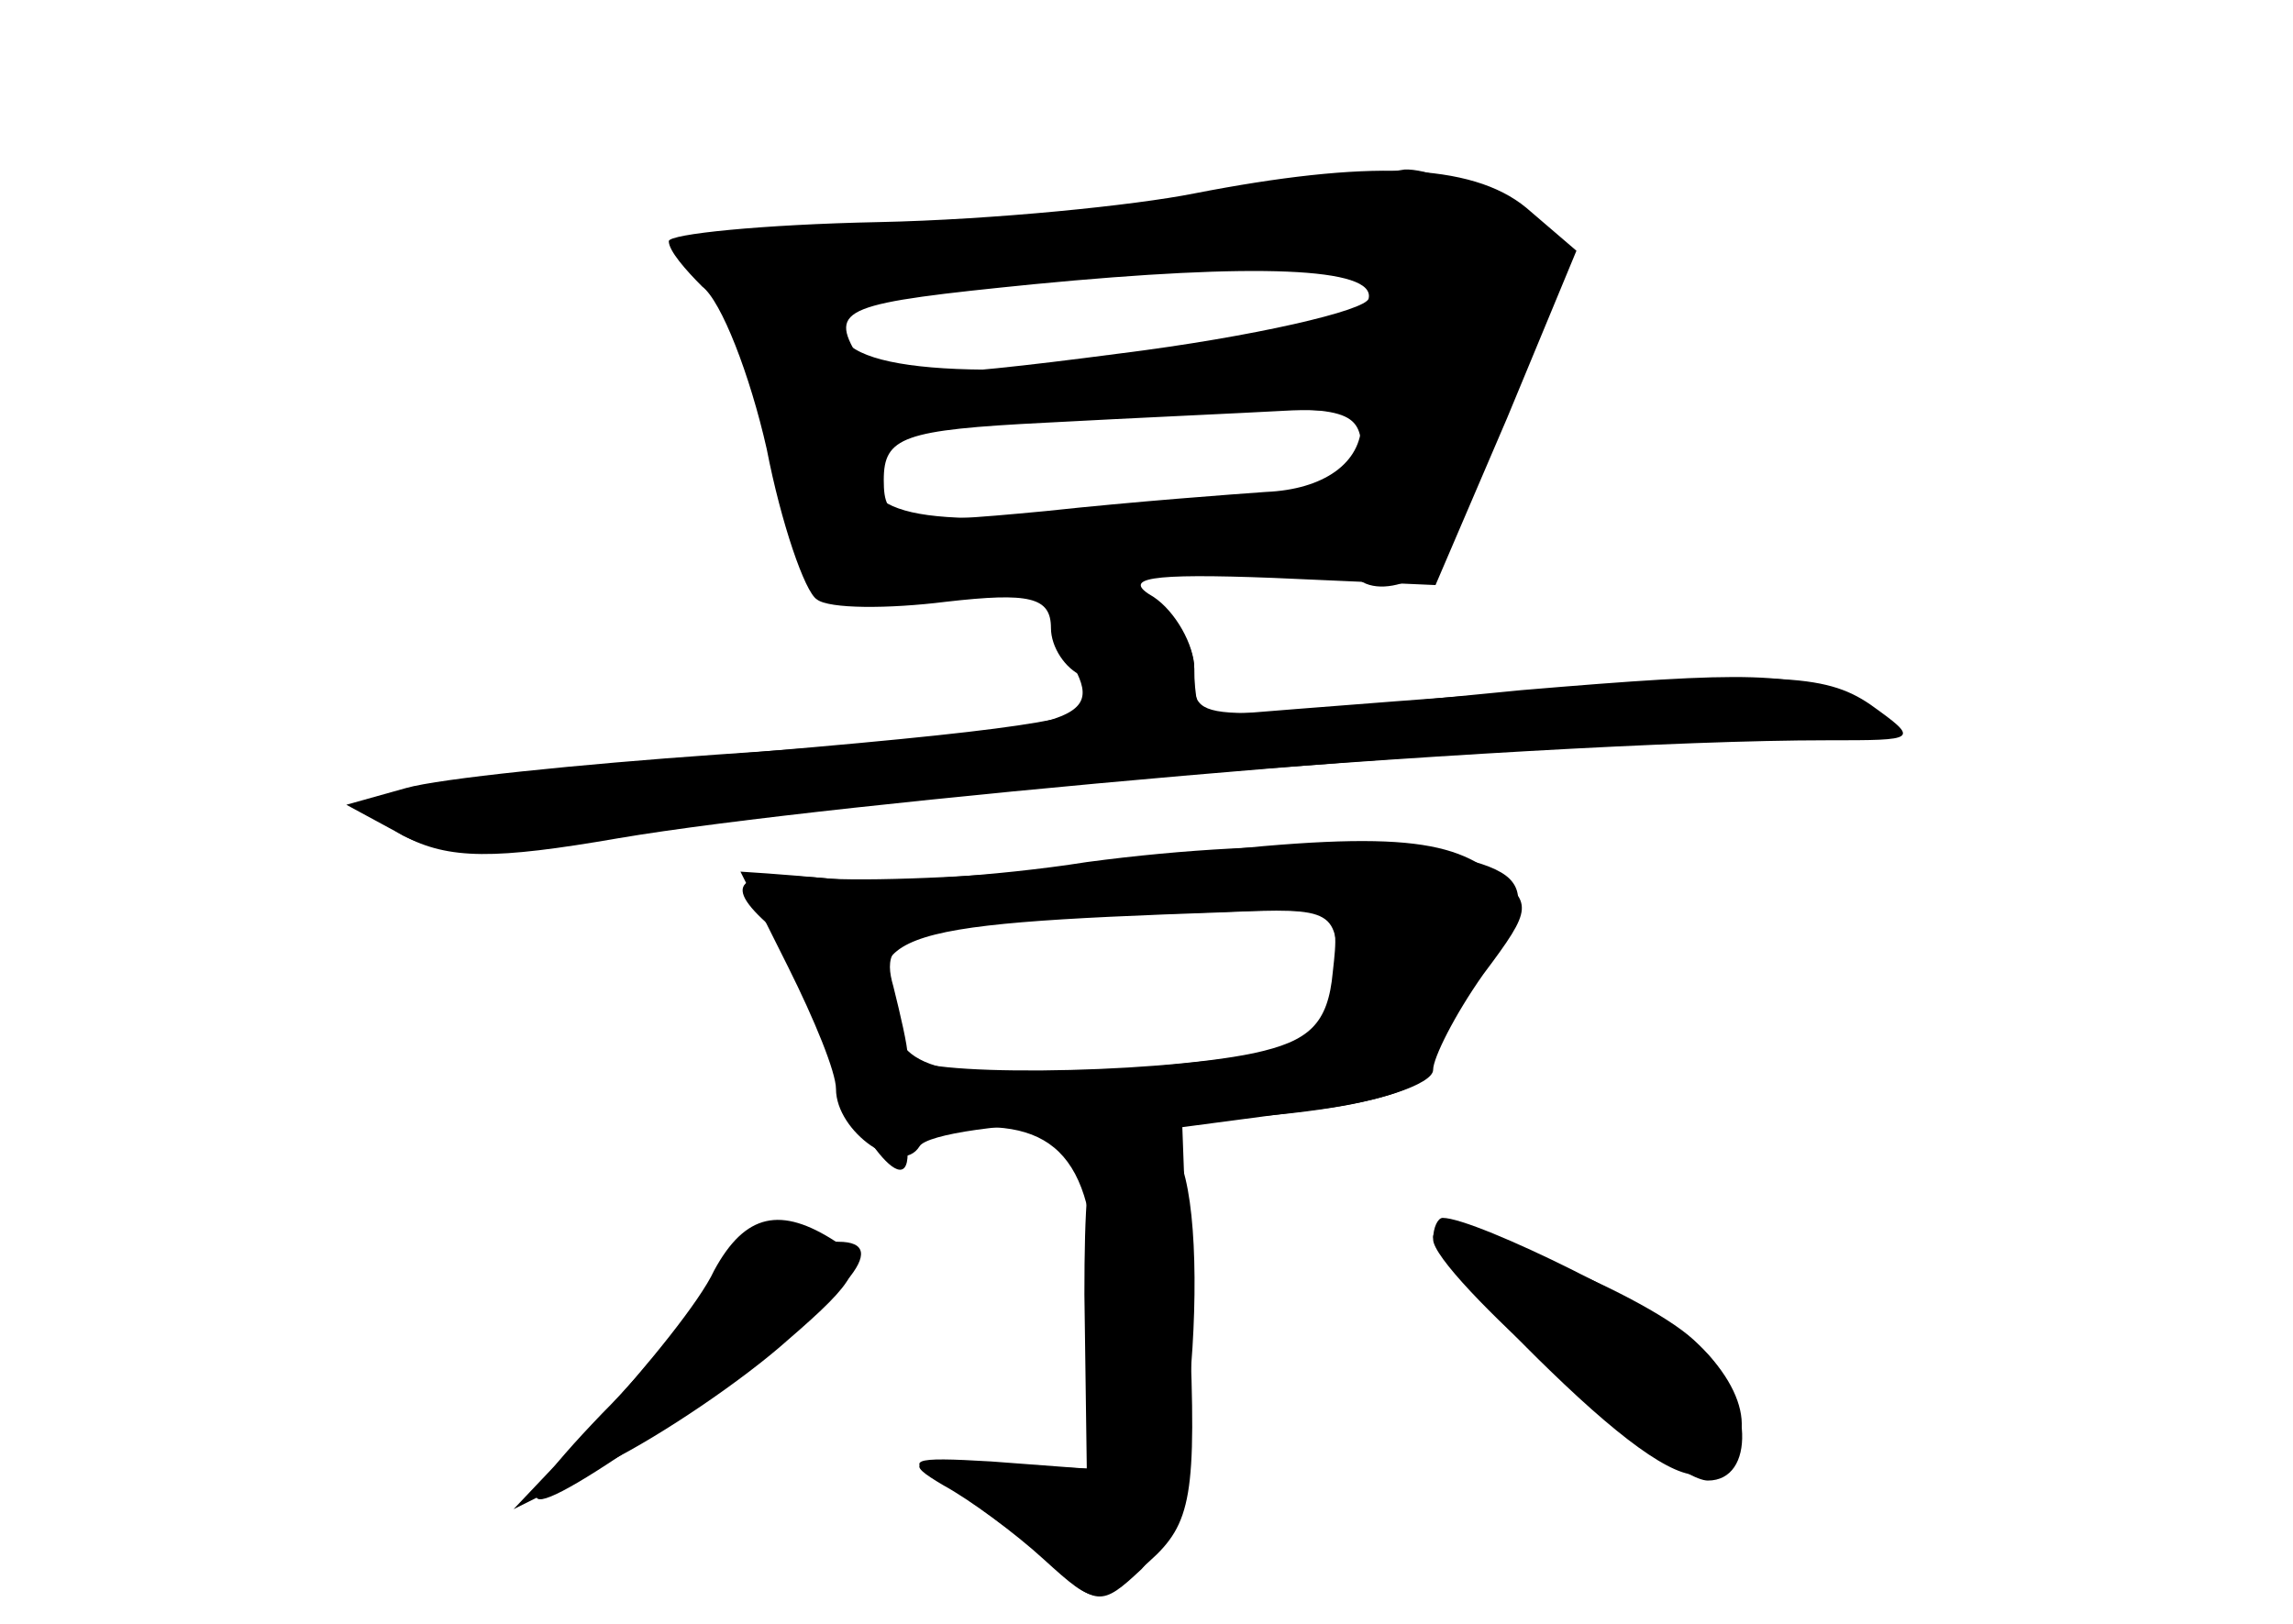 <?xml version="1.0" standalone="no"?>
<!DOCTYPE svg PUBLIC "-//W3C//DTD SVG 20010904//EN"
 "http://www.w3.org/TR/2001/REC-SVG-20010904/DTD/svg10.dtd">
<svg version="1.0" xmlns="http://www.w3.org/2000/svg"
 width="96pt" height="68pt" viewBox="0 0 96 68"
 preserveAspectRatio="xMidYMid meet">
<g transform="translate(0,68) scale(0.1,-0.1)" fill="#000000" stroke="none">
<g id="part-0" class="char-part">
  <path d="M500 599 c-25 -5 -84 -11 -132 -12 -49 -1 -88 -5 -88 -8 0 -4 7 -12
14 -19 8 -6 20 -37 27 -68 6 -31 16 -60 21 -63 5 -4 30 -4 54 -1 35 4 44 2 44
-11 0 -8 6 -17 13 -20 6 -2 9 -8 5 -12 -7 -7 -40 -12 -191 -24 -53 -4 -100
-11 -104 -15 -13 -13 21 -27 52 -21 96 18 426 45 550 45 38 0 39 0 18 15 -19
13 -40 14 -149 5 -70 -5 -129 -10 -130 -10 -2 0 -4 9 -4 20 0 10 -8 24 -17 30
-14 8 -2 10 50 8 l68 -3 30 70 29 70 -21 18 c-23 19 -67 20 -139 6z m73 -44
c-1 -5 -48 -16 -104 -23 -84 -11 -103 -11 -110 -1 -12 20 -6 22 74 30 93 9
143 7 140 -6z m-3 -52 c0 -17 -16 -28 -40 -29 -14 -1 -55 -4 -92 -8 -63 -6
-68 -5 -68 13 0 18 8 21 68 24 37 2 82 4 100 5 17 1 32 -1 32 -5z"/>
  <path d="M460 318 c-41 -5 -92 -7 -112 -6 -41 4 -47 -2 -23 -22 8 -7 17 -27
21 -46 6 -30 34 -70 34 -47 0 6 14 10 30 11 39 1 52 -23 48 -91 l-3 -52 -40 2
c-34 2 -37 1 -20 -9 11 -6 30 -20 42 -31 22 -20 23 -20 44 -1 18 16 20 28 17
100 l-3 82 53 7 c28 3 52 11 52 17 0 5 9 23 21 40 21 28 21 30 3 43 -21 16
-54 17 -164 3z m100 -47 c0 -27 -3 -29 -52 -35 -89 -10 -125 -8 -132 10 -17
43 -8 47 137 52 46 2 47 1 47 -27z"/>
  <path d="M300 148 c-7 -13 -28 -40 -48 -60 -48 -50 -33 -48 44 8 59 41 78 64
55 64 -5 0 -16 3 -24 6 -10 3 -20 -3 -27 -18z"/>
  <path d="M600 161 c0 -14 98 -101 115 -101 20 0 19 34 -2 55 -14 15 -95 55
-109 55 -2 0 -4 -4 -4 -9z"/>
</g>
<g id="part-1" class="char-part">
  <path d="M495 594 c-44 -7 -108 -13 -143 -13 -62 -1 -62 -1 -48 -23 8 -13 17
-41 21 -63 10 -63 9 -63 125 -55 68 5 109 4 118 -2 12 -11 42 5 42 22 0 7 32
81 48 112 4 9 -53 38 -70 37 -7 -1 -49 -8 -93 -15z m83 -36 c3 -13 -9 -18 -55
-24 -103 -14 -167 -11 -171 7 -2 13 14 18 95 26 120 12 127 12 131 -9z m-8
-67 c0 -16 -12 -19 -96 -25 -95 -7 -113 -3 -114 26 0 7 56 13 153 16 50 2 57
0 57 -17z"/>
</g>
<g id="part-2" class="char-part">
  <path d="M440 429 c0 -6 4 -19 10 -29 12 -23 -3 -26 -150 -36 -57 -4 -116 -10
-130 -14 l-25 -7 24 -13 c19 -10 38 -10 90 -1 88 15 384 41 474 41 70 1 71 1
44 16 -24 13 -45 13 -140 5 -143 -14 -137 -14 -137 9 0 10 -9 24 -19 30 -25
13 -41 13 -41 -1z"/>
</g>
<g id="part-3" class="char-part">
  <path d="M455 319 c-38 -6 -87 -9 -107 -7 -21 2 -38 3 -38 3 0 0 9 -18 20 -40
11 -22 20 -44 20 -51 0 -18 27 -37 35 -24 3 5 36 10 73 10 88 0 142 10 142 25
0 7 10 24 21 39 15 20 18 31 11 38 -15 15 -95 18 -177 7z m103 -46 c-2 -22
-10 -29 -33 -34 -43 -9 -145 -10 -145 -1 0 4 -3 17 -6 29 -7 24 8 27 134 31
53 2 53 2 50 -25z"/>
</g>
<g id="part-4" class="char-part">
  <path d="M454 138 l1 -73 -40 3 c-34 2 -37 1 -20 -9 11 -7 30 -21 43 -32 21
-20 23 -20 40 -4 22 23 31 165 11 178 -30 19 -35 9 -35 -63z"/>
  <path d="M299 148 c-6 -13 -28 -40 -48 -62 l-36 -38 40 20 c22 11 56 34 75 51
29 25 33 32 20 41 -23 15 -38 12 -51 -12z"/>
  <path d="M600 162 c0 -4 22 -30 49 -56 33 -32 55 -47 65 -43 22 9 20 33 -5 56
-23 21 -109 55 -109 43z"/>
</g>
</g>
</svg>